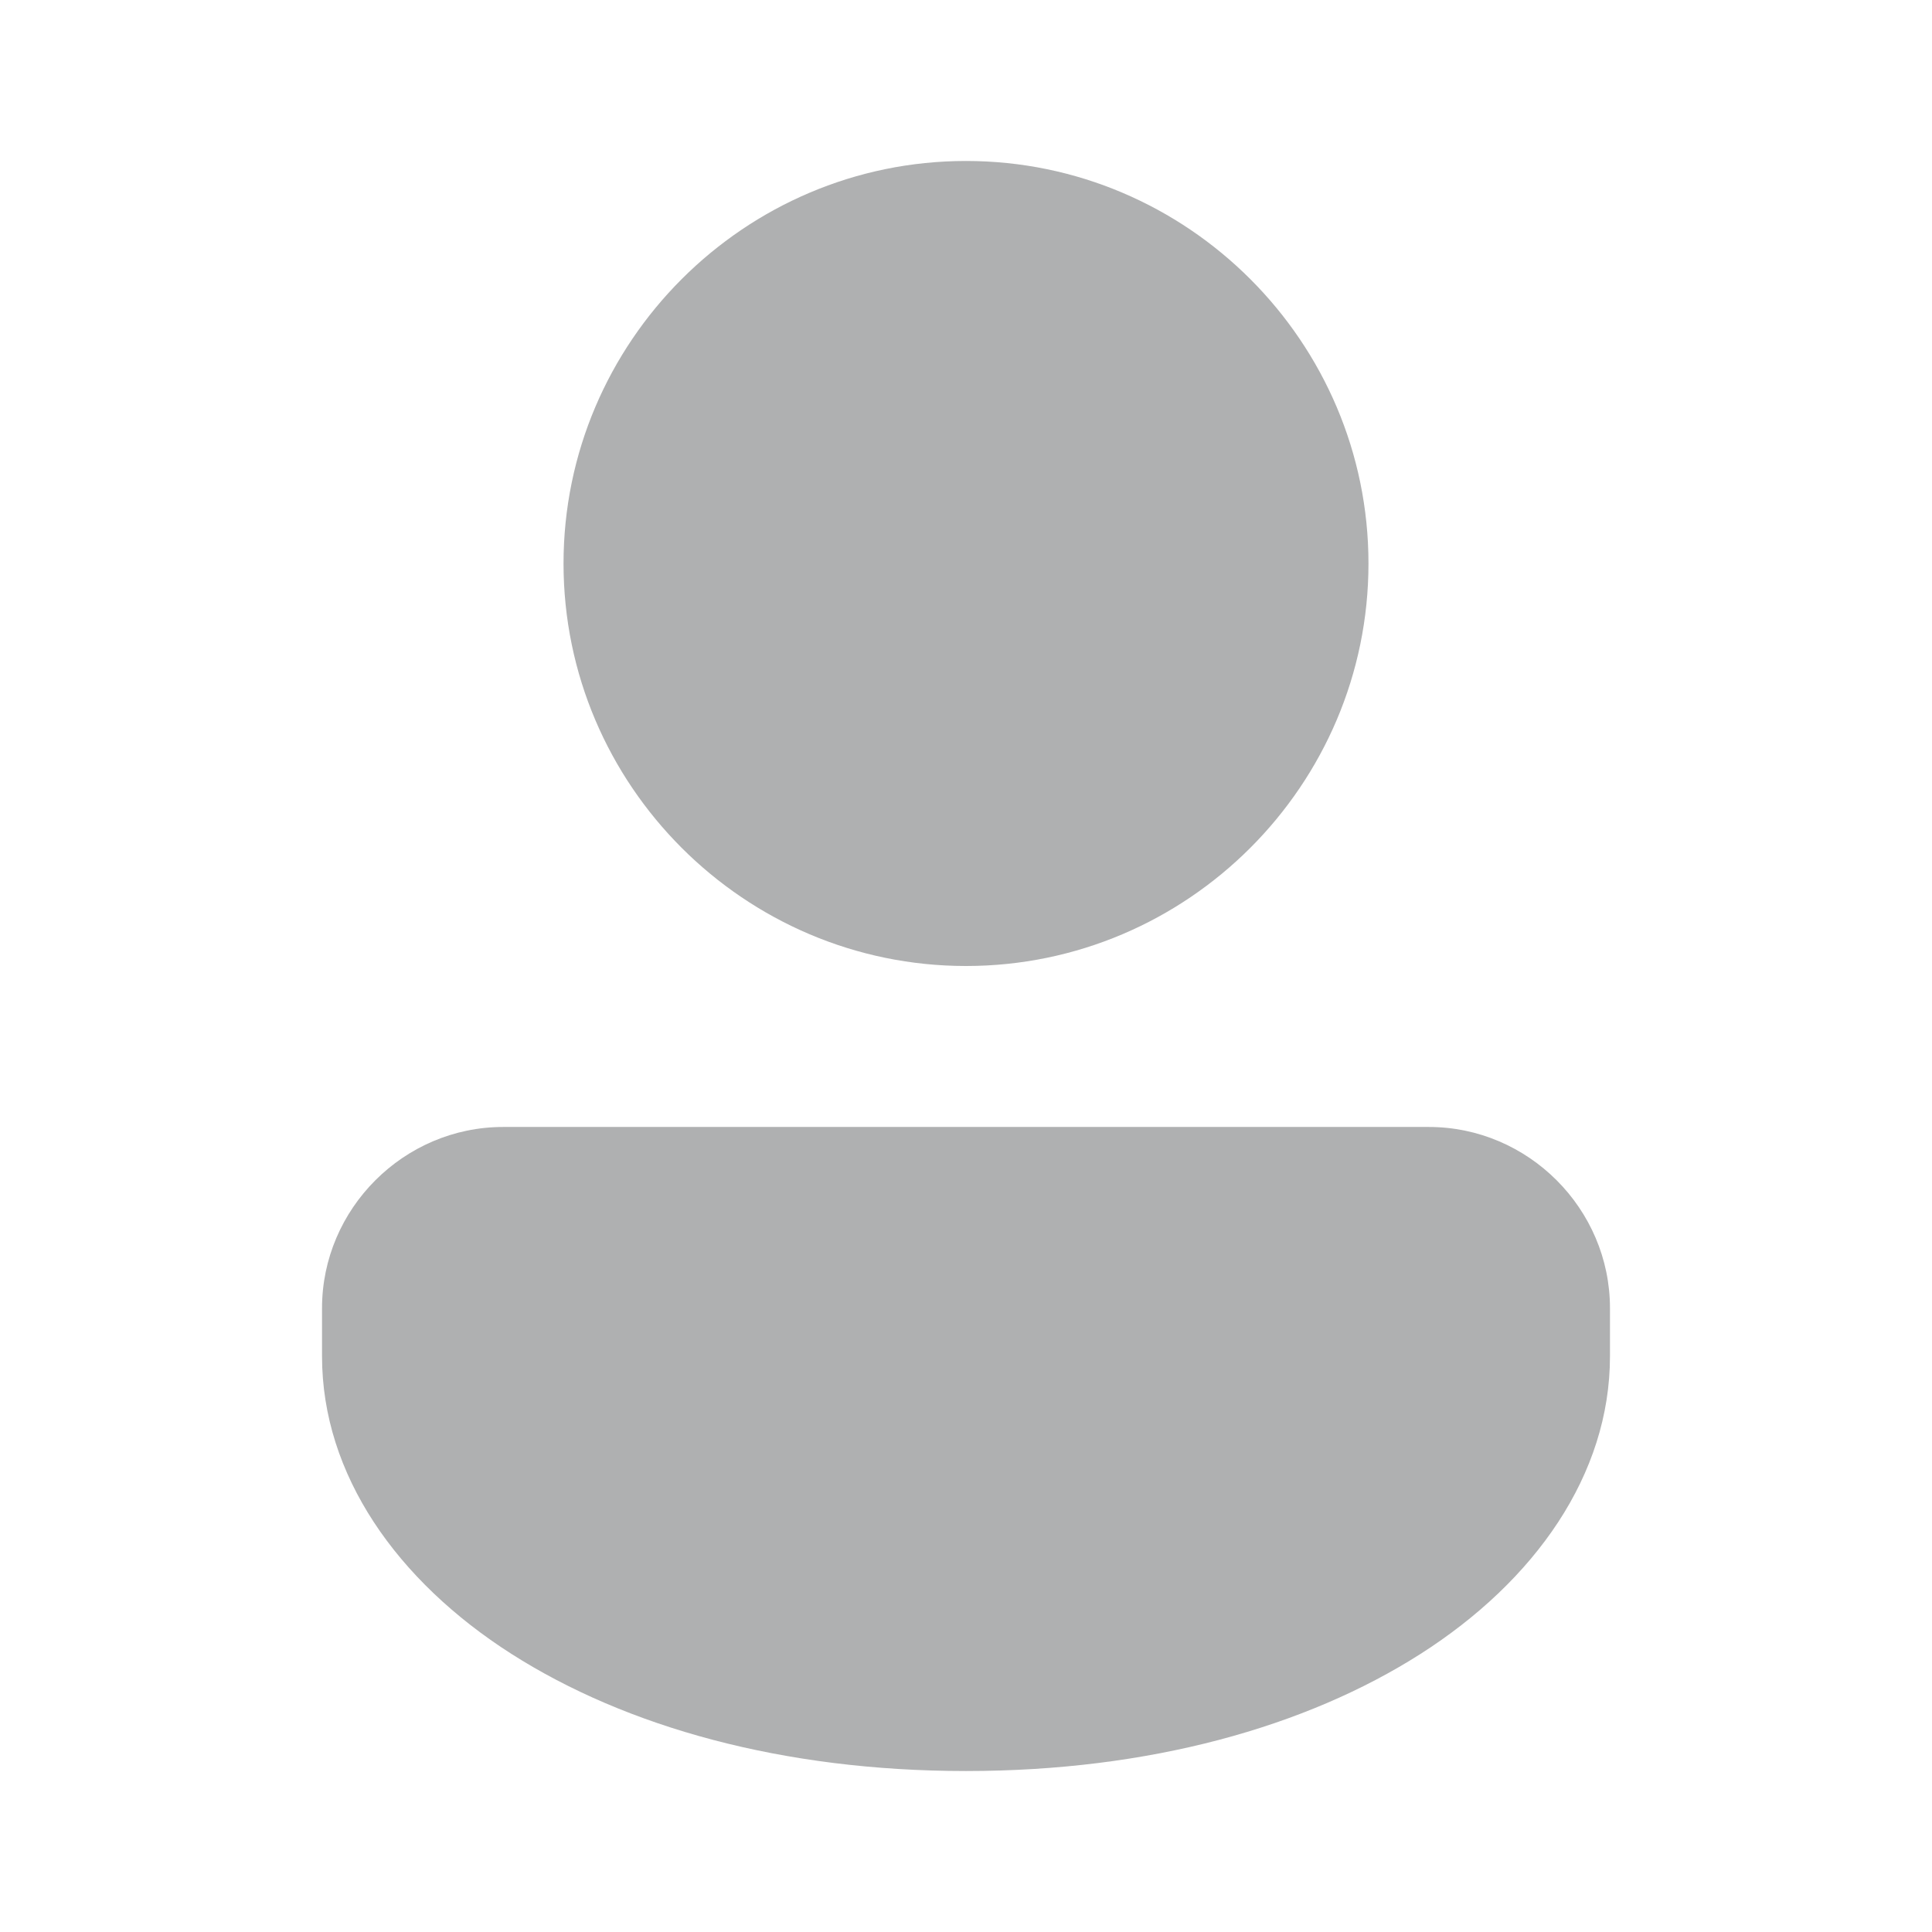 <svg width="22" height="22" viewBox="0 0 22 22" fill="none" xmlns="http://www.w3.org/2000/svg">
<path d="M11 1.833C8.477 1.833 6.417 3.893 6.417 6.417C6.417 8.94 8.477 11 11 11C13.523 11 15.583 8.94 15.583 6.417C15.583 3.893 13.523 1.833 11 1.833ZM5.729 12.833C4.598 12.833 3.667 13.765 3.667 14.896V15.445C3.667 16.793 4.521 18.002 5.825 18.834C7.129 19.665 8.912 20.167 11 20.167C13.088 20.167 14.871 19.665 16.175 18.834C17.479 18.002 18.333 16.793 18.333 15.445V14.896C18.333 13.765 17.402 12.833 16.271 12.833H5.729Z" fill="#AFB0B1"/>
</svg>
